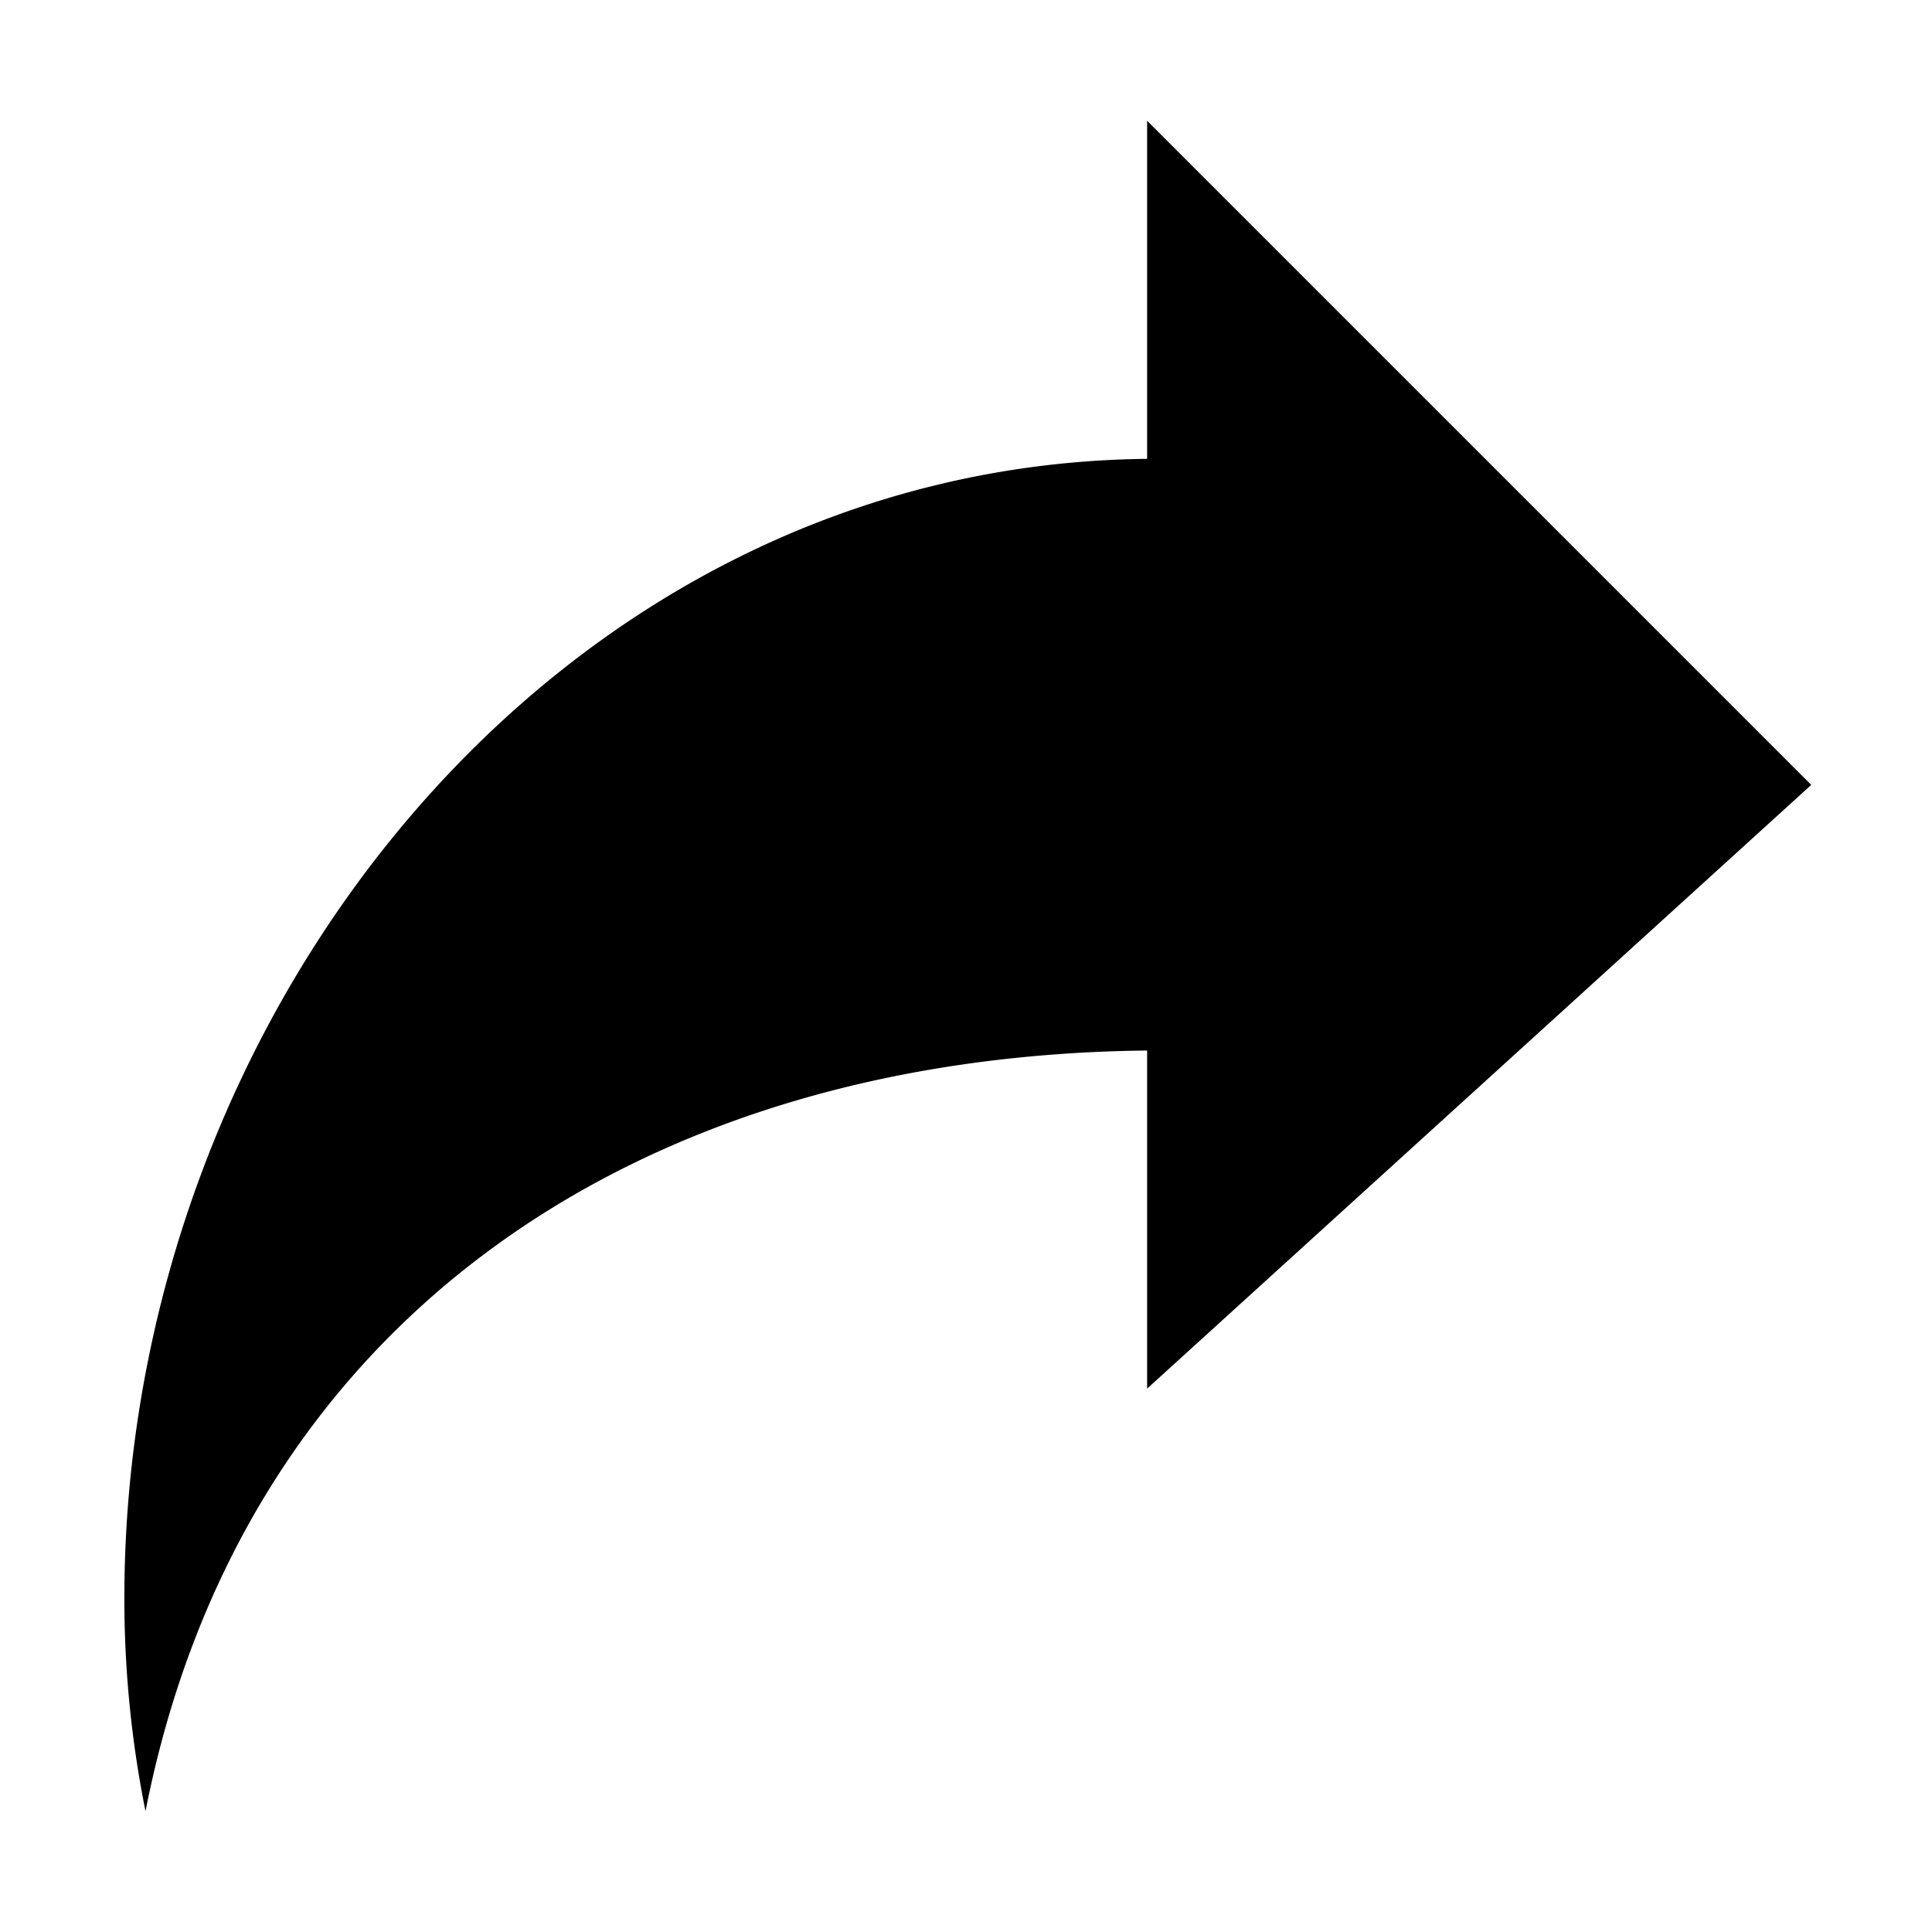 <svg id="Layer_1" data-name="Layer 1" xmlns="http://www.w3.org/2000/svg" viewBox="0 0 32 32"><title>share</title><path d="M19,7.6C9.31,7.7,2.06,16.69,2.06,26.47A17.83,17.83,0,0,0,2.41,30C4,21.91,10.51,17.49,19,17.4V23l11-10L19,2Z"/></svg>